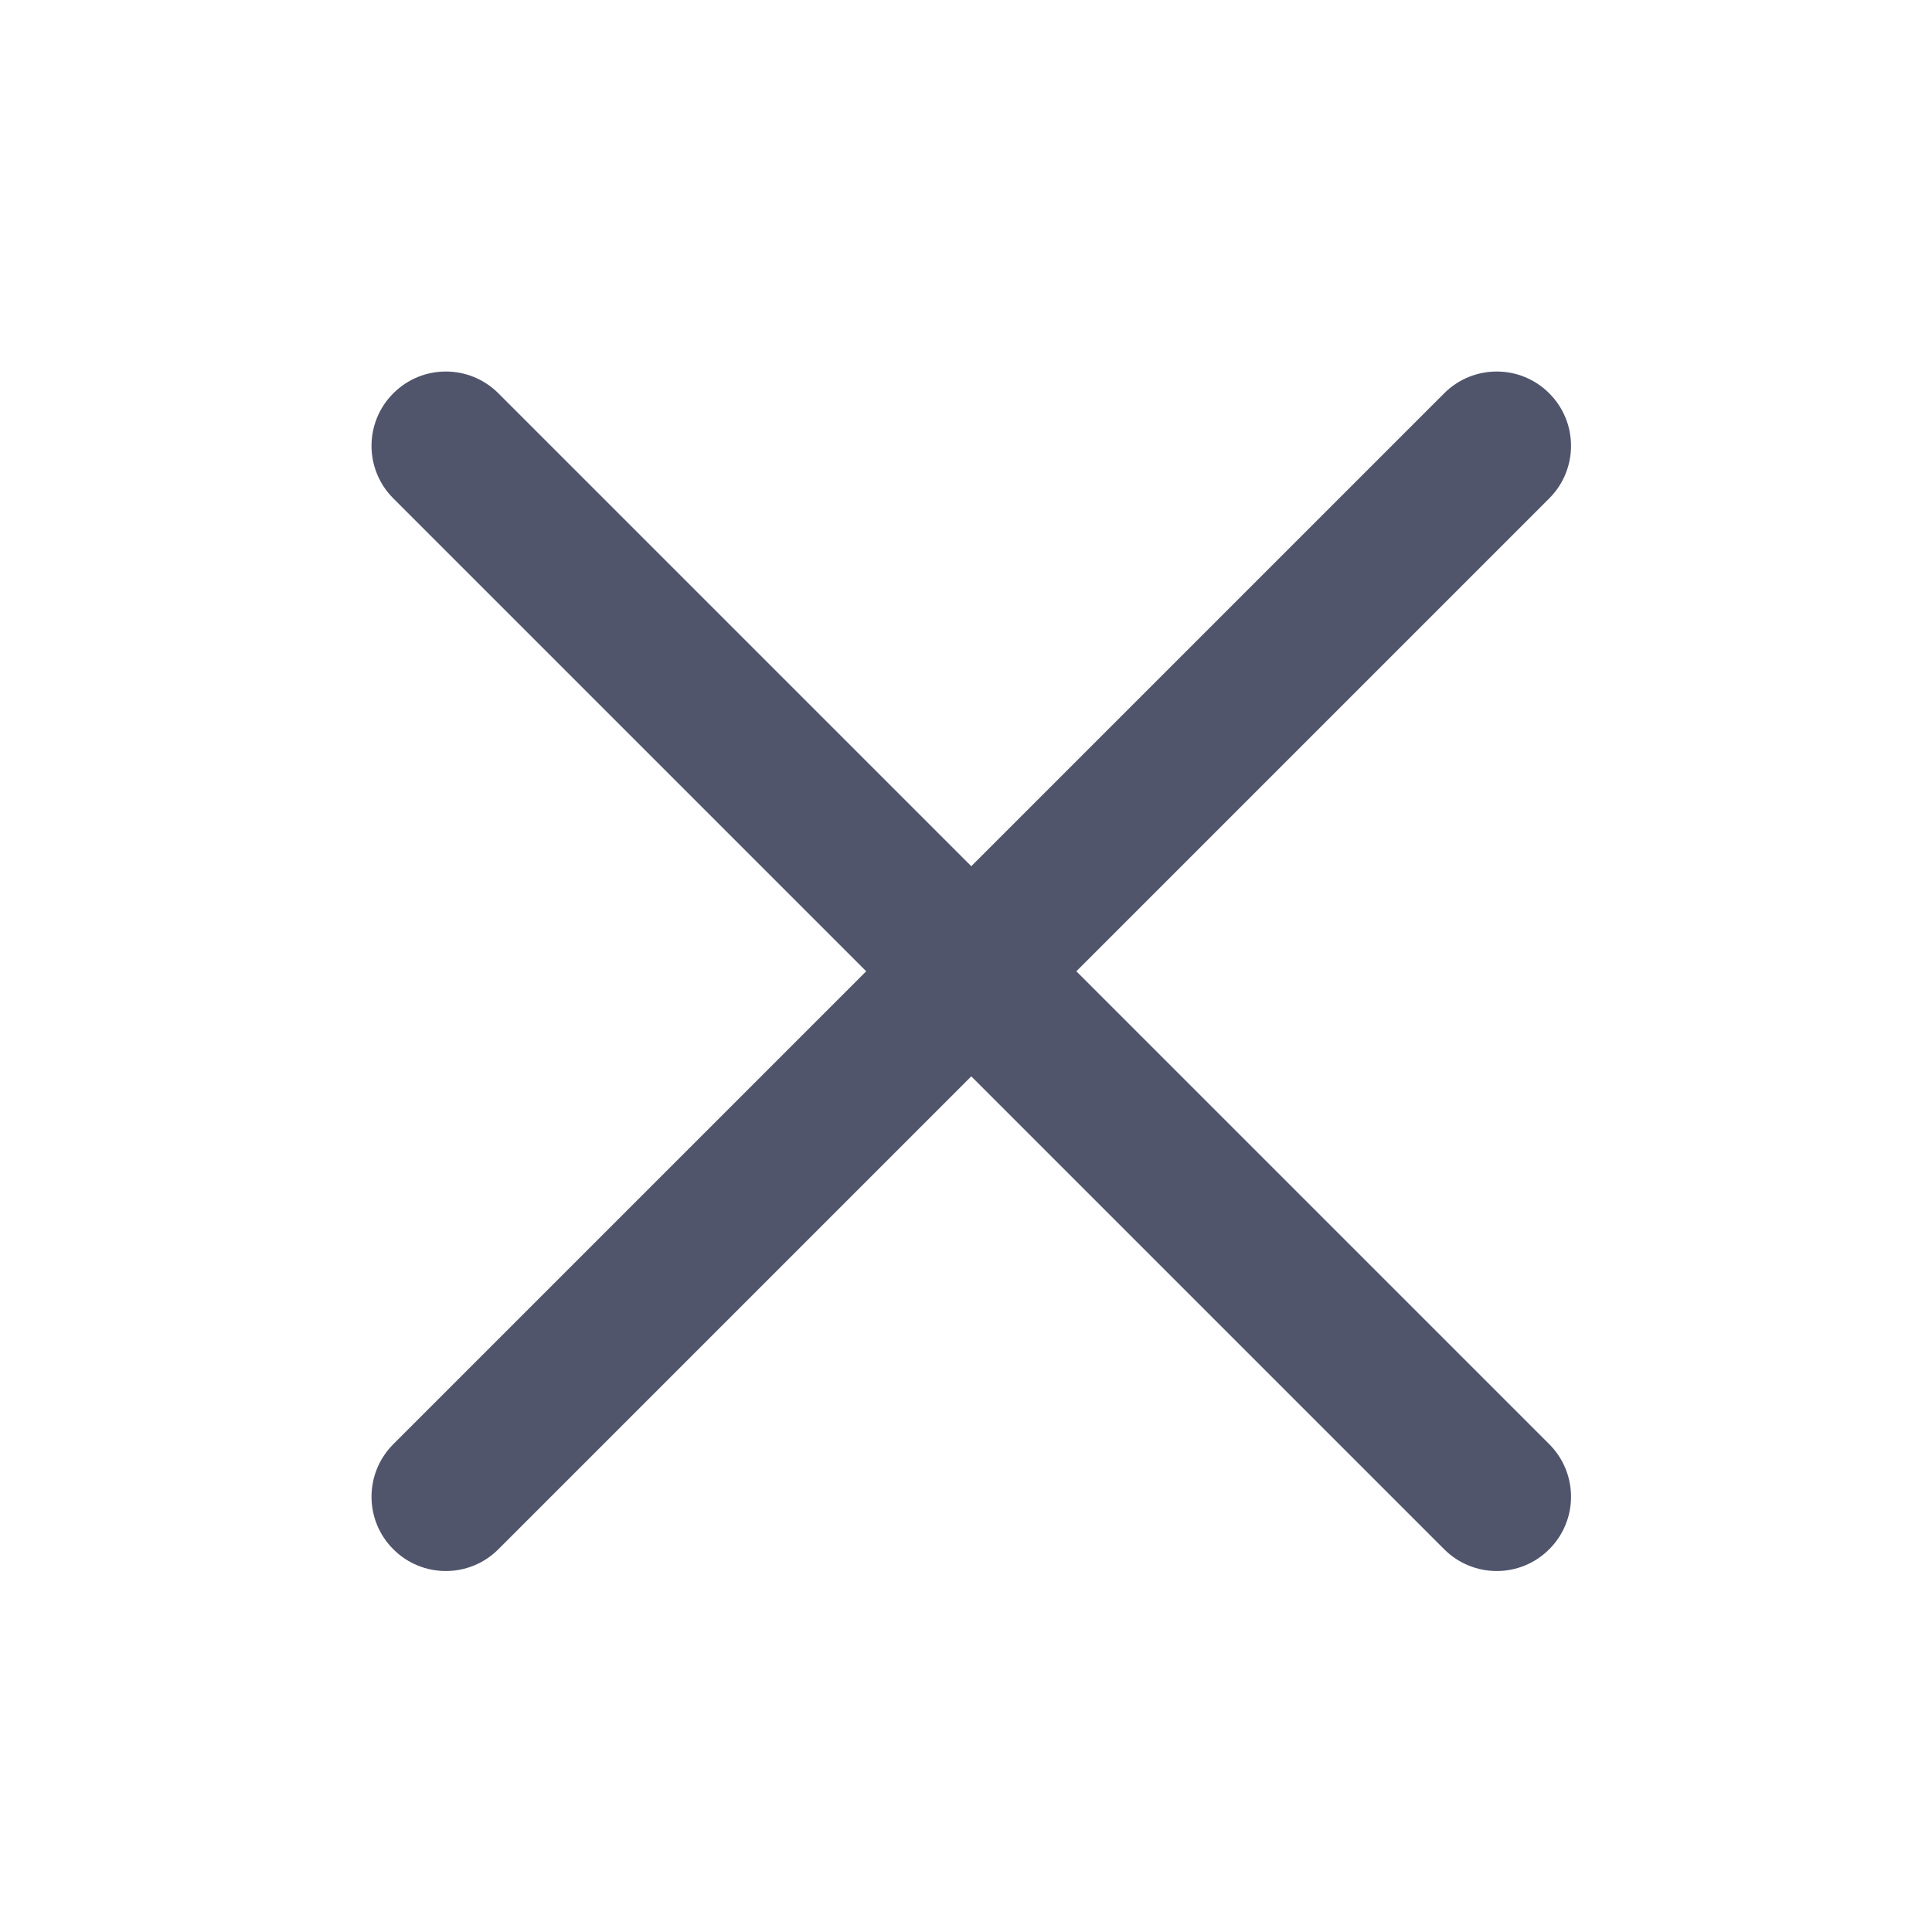 <svg xmlns="http://www.w3.org/2000/svg" width="26" height="26" fill="none" viewBox="0 0 26 26"><rect width="26" height="26" fill="#000" fill-opacity="0"/><path fill="#50556C" d="M5.293 6.707C4.902 6.317 4.902 5.683 5.293 5.293C5.683 4.902 6.317 4.902 6.707 5.293L20.849 19.435C21.24 19.826 21.24 20.459 20.849 20.849C20.459 21.24 19.826 21.24 19.435 20.849L5.293 6.707Z"/><path fill="#50556C" d="M5.293 19.435C4.902 19.826 4.902 20.459 5.293 20.849C5.683 21.24 6.317 21.24 6.707 20.849L20.849 6.707C21.24 6.317 21.24 5.683 20.849 5.293C20.459 4.902 19.826 4.902 19.435 5.293L5.293 19.435Z"/></svg>